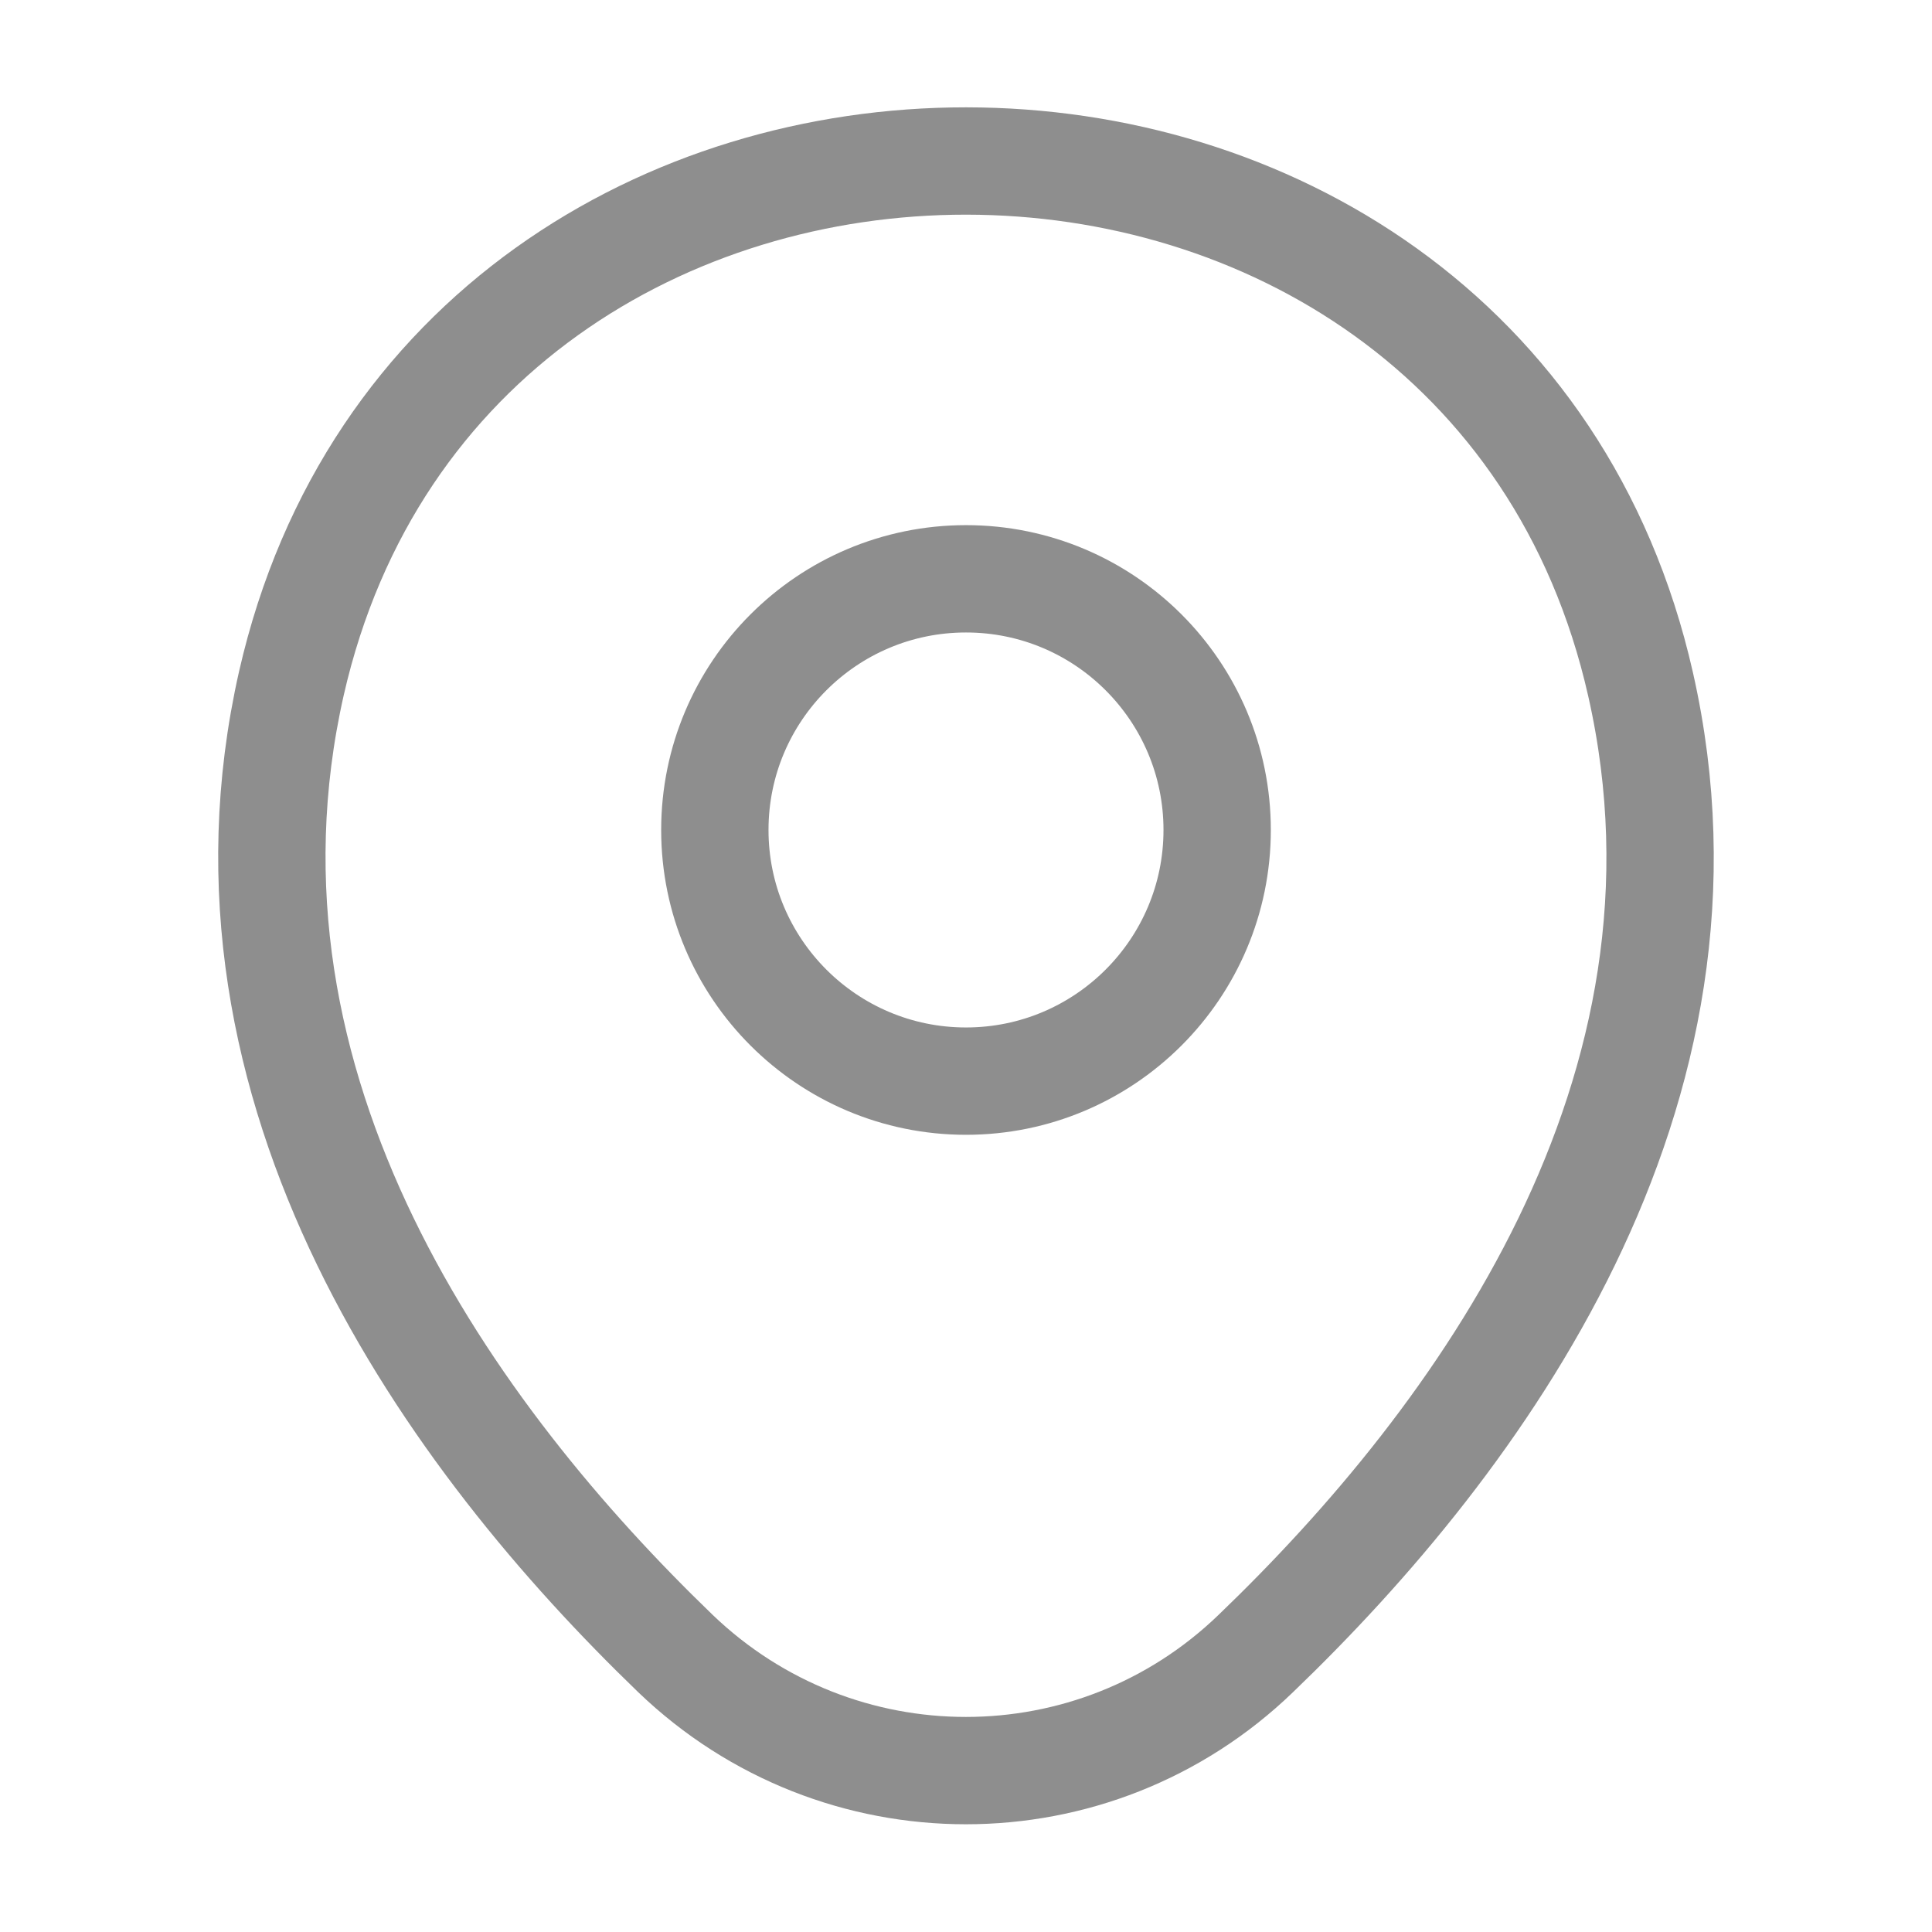 <svg width="27" height="27" viewBox="0 0 27 27" fill="none" xmlns="http://www.w3.org/2000/svg">
<path d="M13.5 15.109C15.438 15.109 17.01 13.537 17.01 11.599C17.01 9.66 15.438 8.089 13.5 8.089C11.562 8.089 9.99 9.66 9.99 11.599C9.99 13.537 11.562 15.109 13.5 15.109Z" stroke="#8E8E8E" stroke-width="1.5"/>
<path d="M4.072 9.551C6.289 -0.191 20.723 -0.18 22.927 9.562C24.221 15.277 20.666 20.115 17.55 23.108C15.289 25.29 11.711 25.29 9.439 23.108C6.334 20.115 2.779 15.266 4.072 9.551Z" stroke="#8E8E8E" stroke-width="1.5"/>
</svg>
